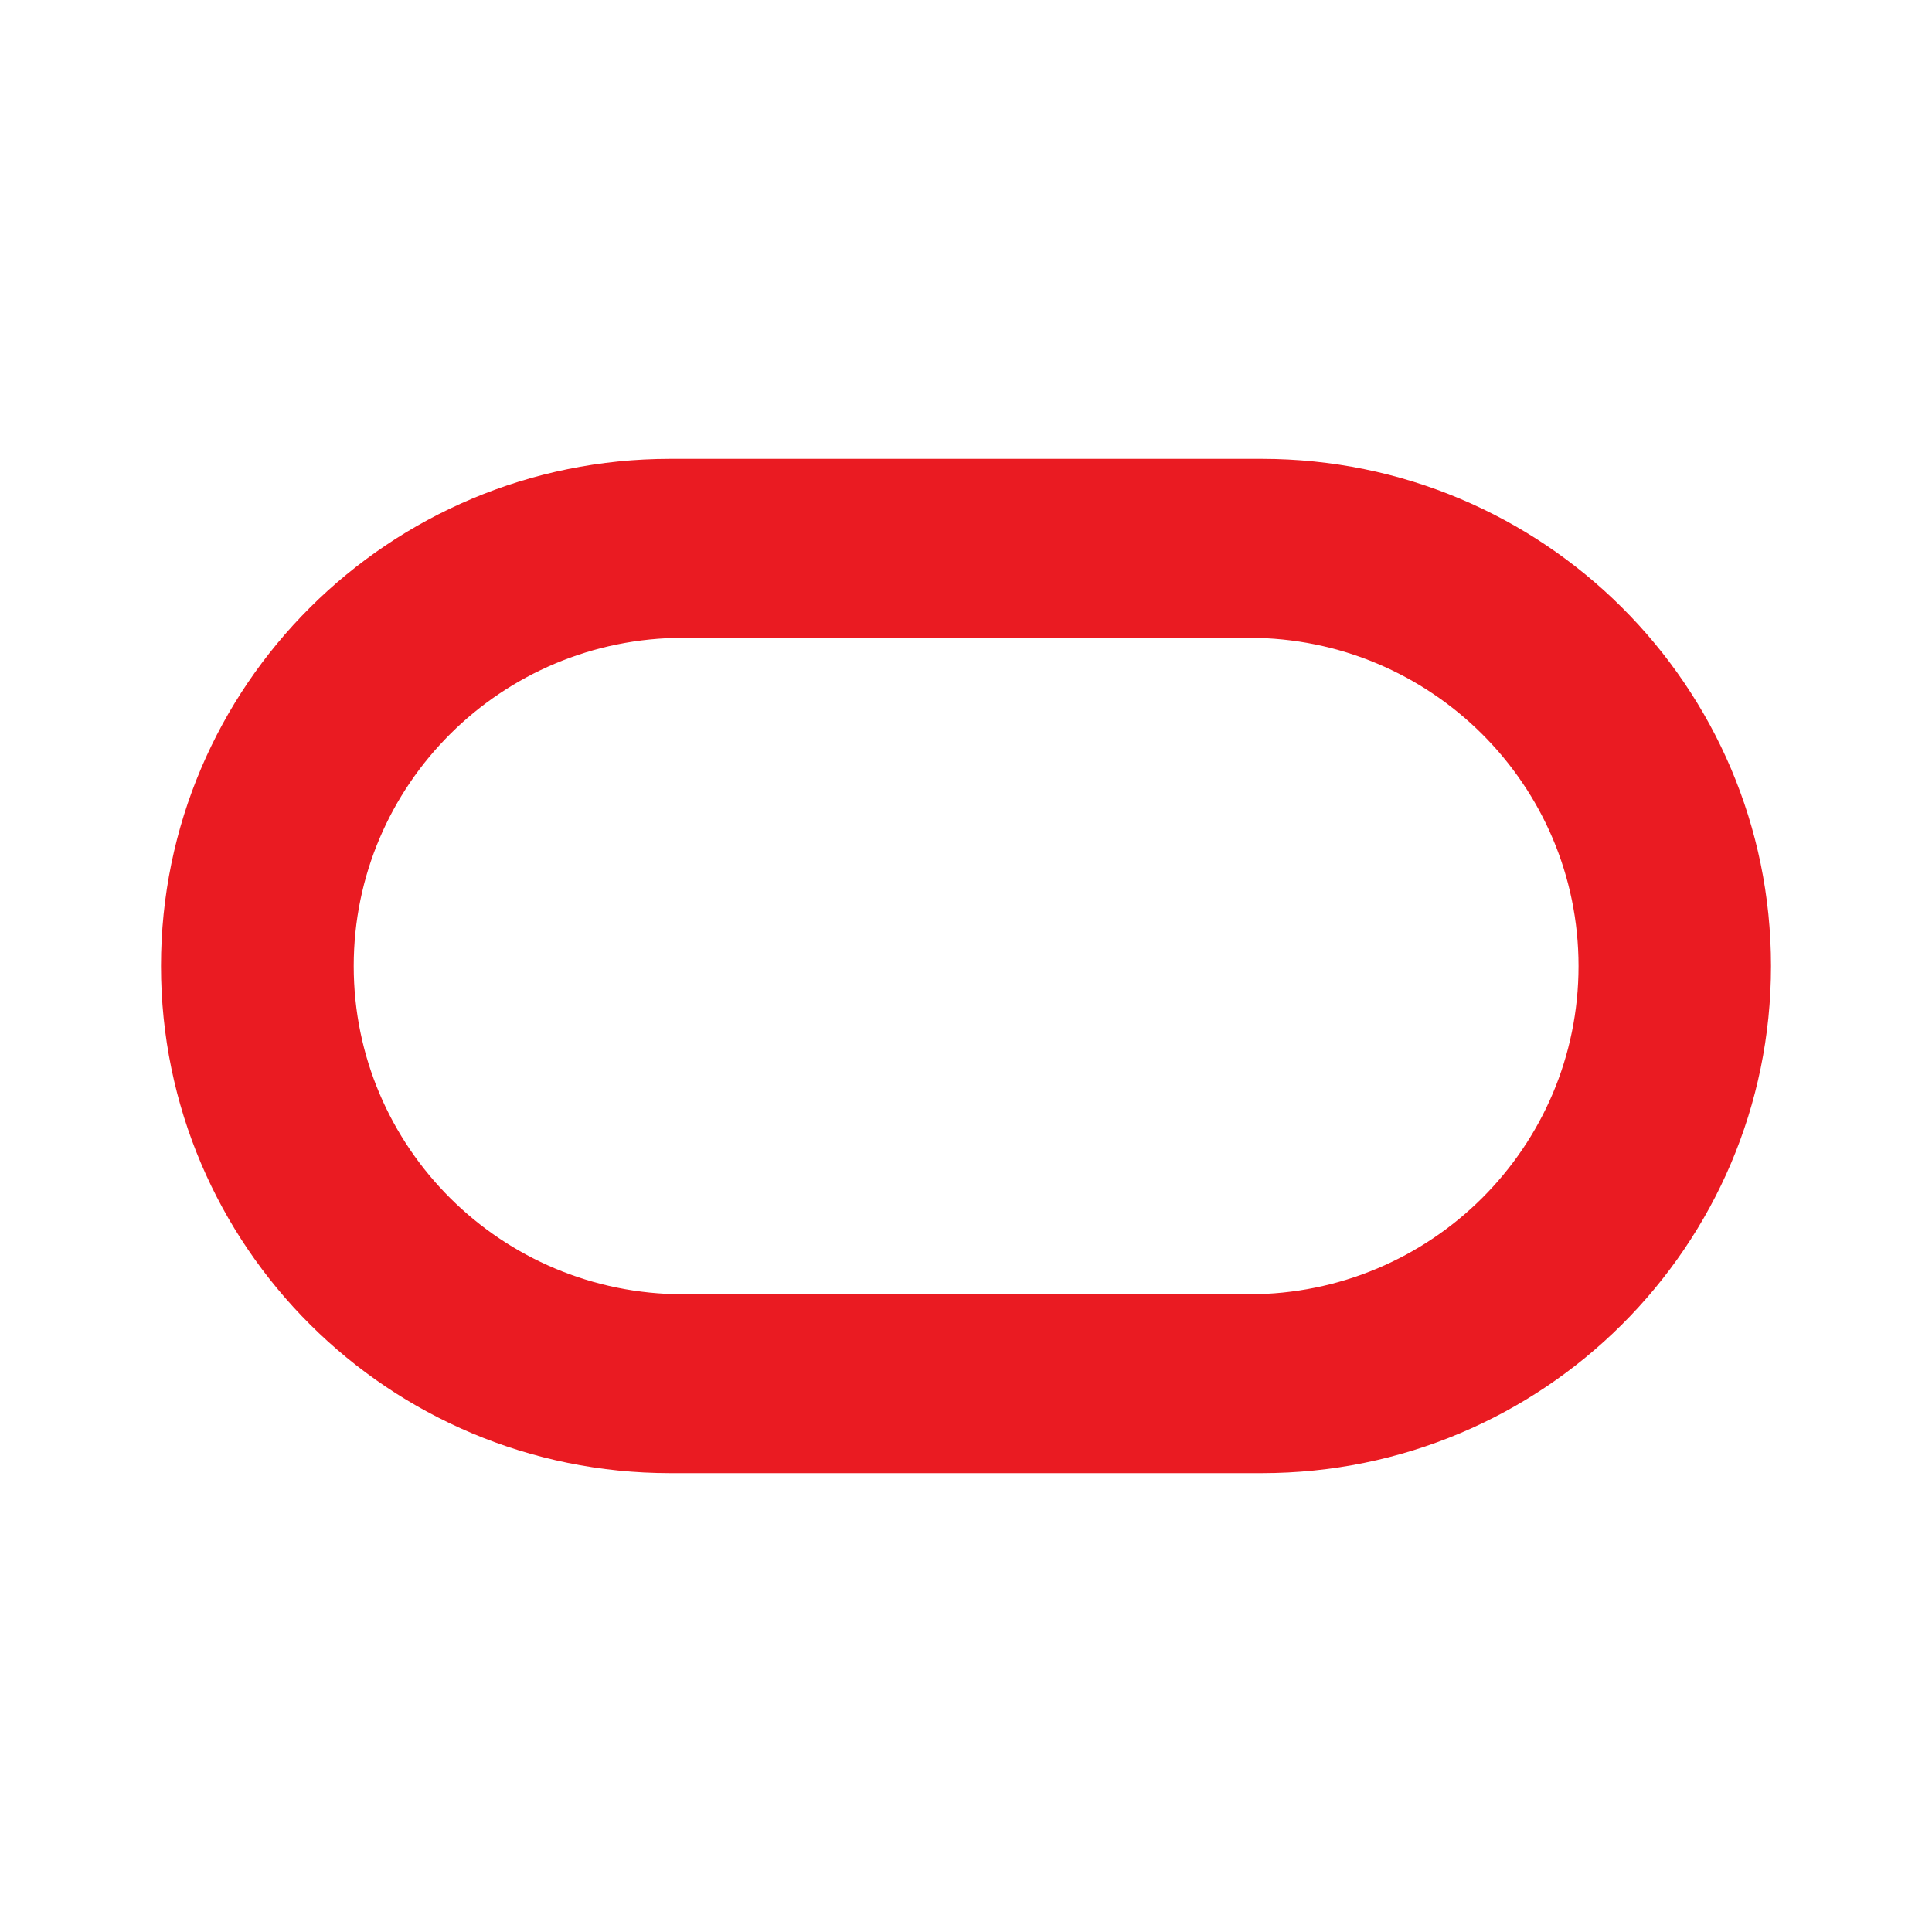 <svg width="24" height="24" viewBox="0 0 24 24" fill="none" xmlns="http://www.w3.org/2000/svg">
<g id="size=24">
<g id="Group">
<path id="icon" fill-rule="evenodd" clip-rule="evenodd" d="M2 12C2 15.479 4.832 18.3 8.326 18.3H15.674C19.168 18.3 22 15.479 22 12C22 8.521 19.168 5.7 15.674 5.7H8.326C4.832 5.7 2 8.521 2 12ZM19.609 12.001C19.609 14.253 17.776 16.078 15.515 16.078H8.489C6.227 16.078 4.394 14.253 4.394 12.001C4.394 9.749 6.227 7.923 8.489 7.923H15.515C17.776 7.923 19.609 9.749 19.609 12.001Z" fill="#EA1B22"/>
</g>
</g>
</svg>
